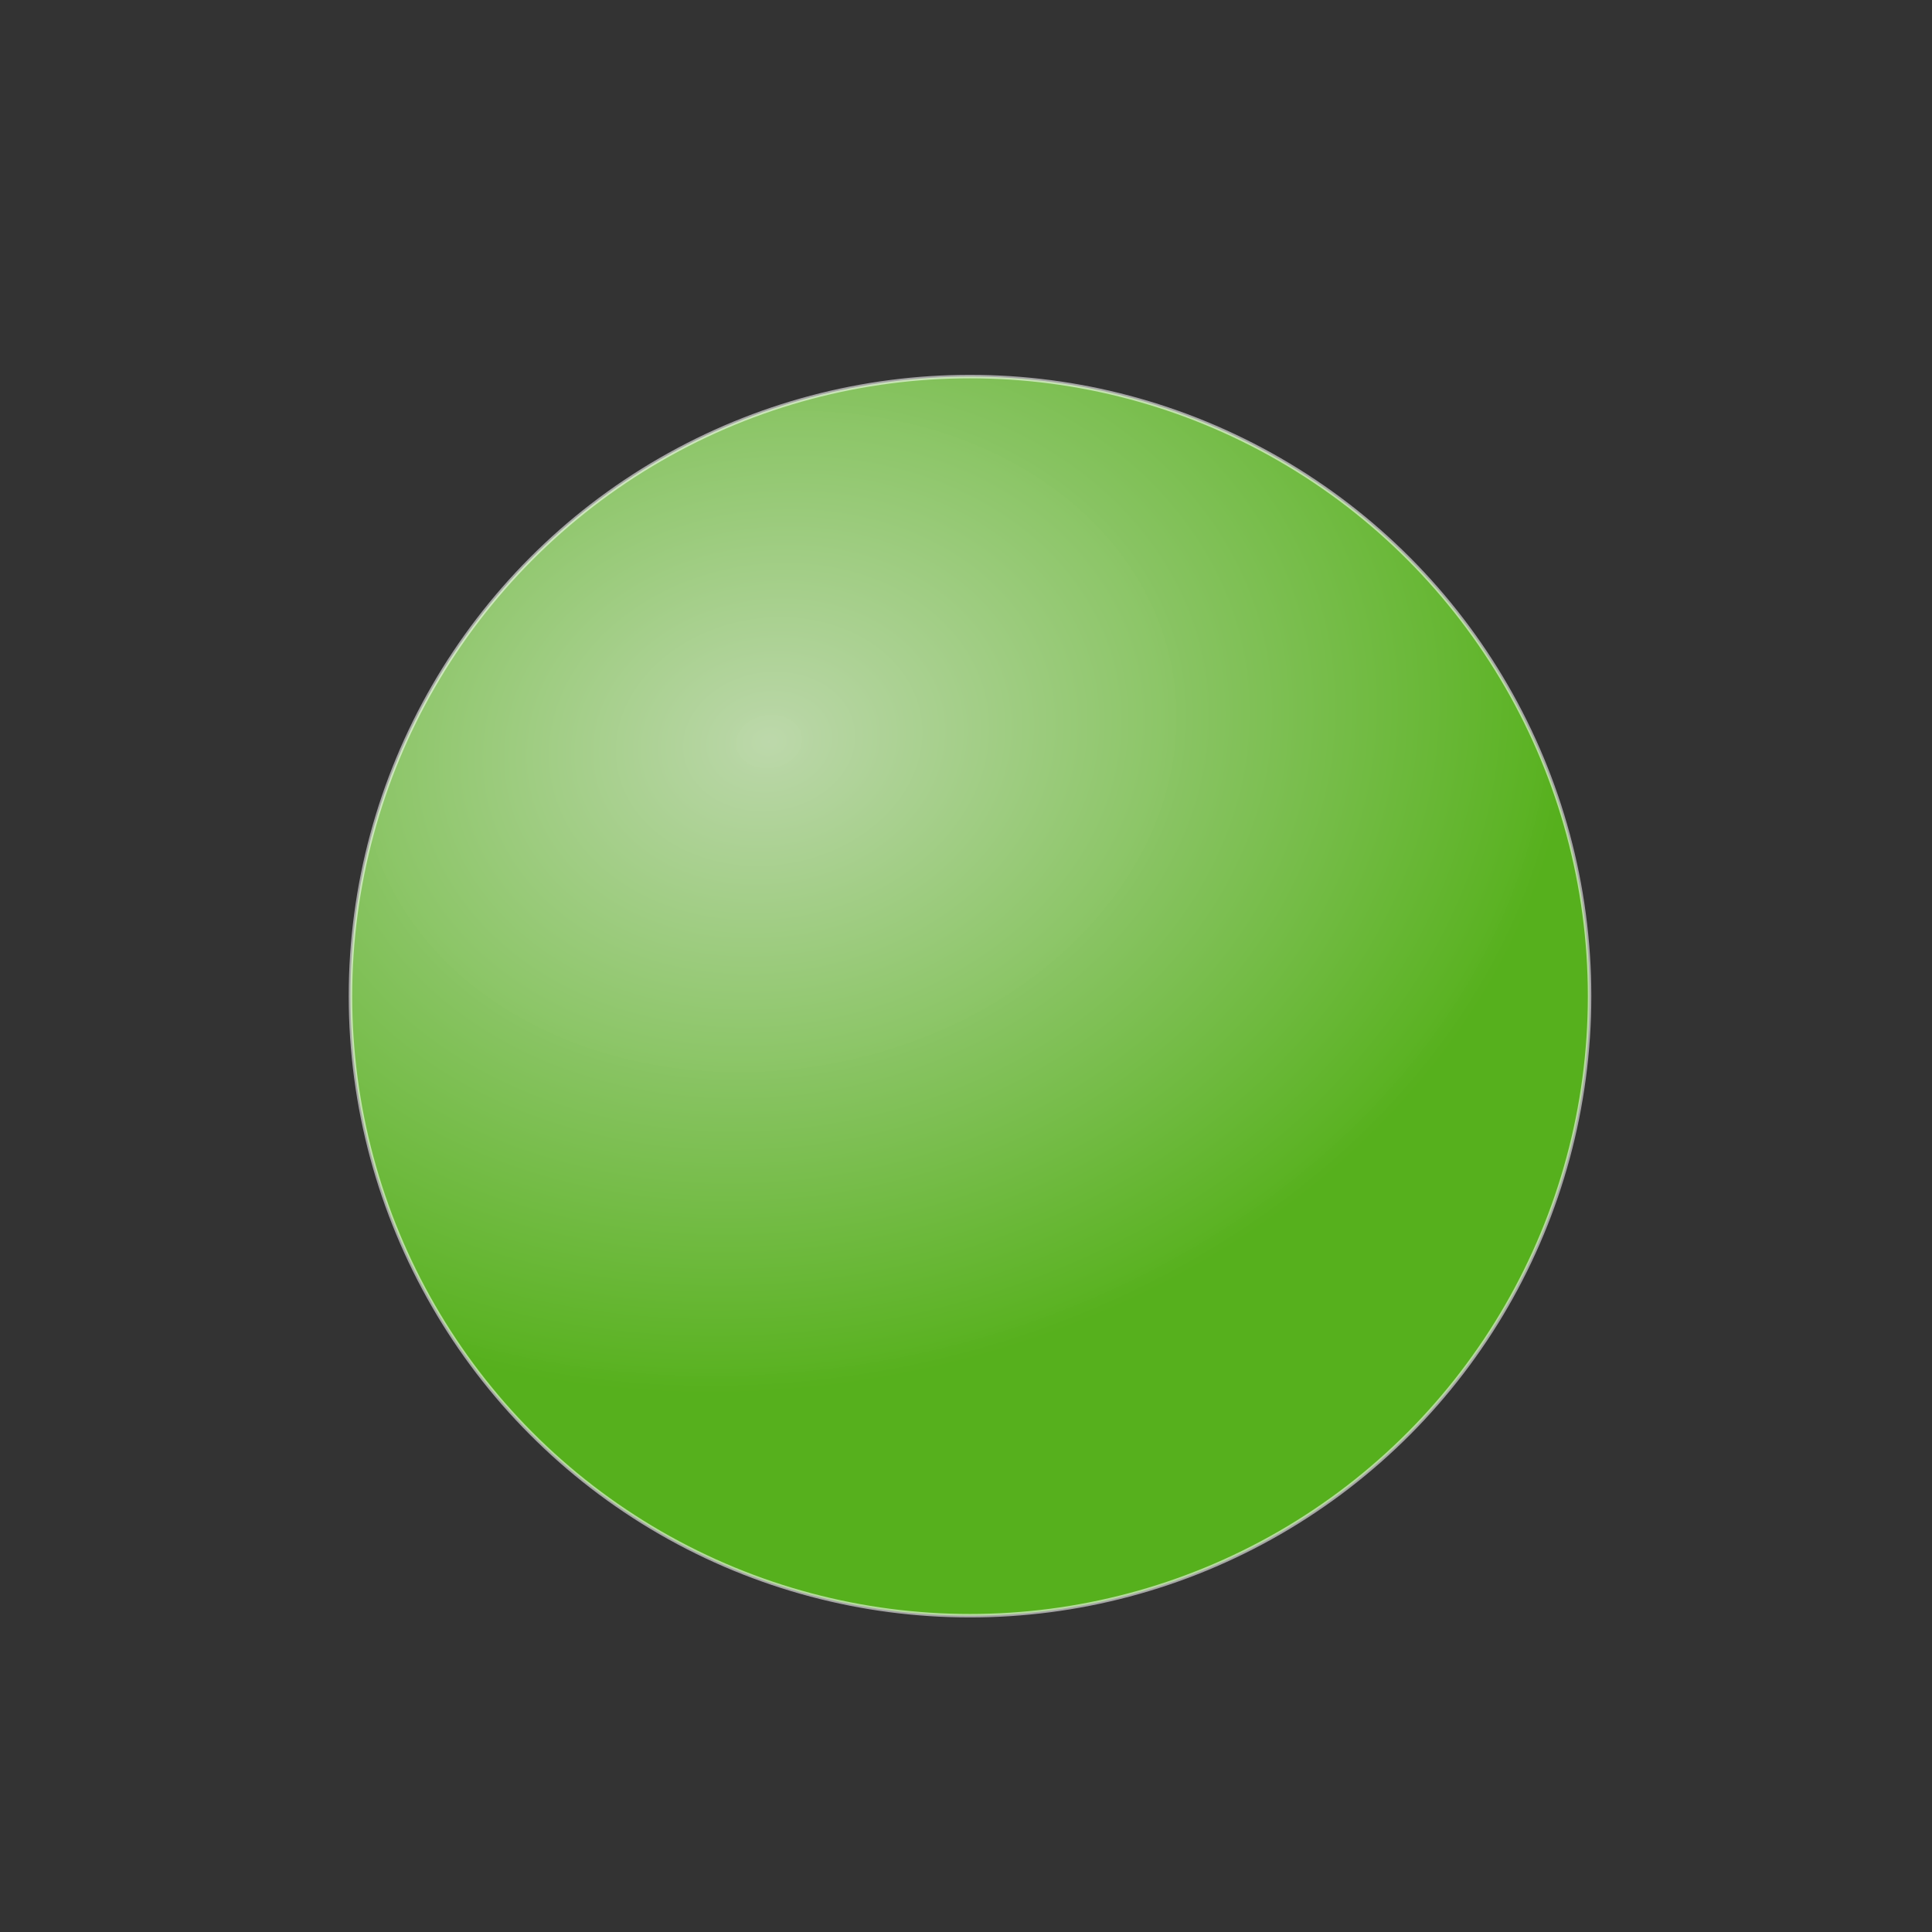 <?xml version="1.0" encoding="UTF-8" standalone="no"?>
<!-- Created with Inkscape (http://www.inkscape.org/) -->

<svg
   width="512"
   height="512"
   viewBox="0 0 665.6 665.6"
   version="1.1"
   id="svg5"
   inkscape:version="1.1.2 (b8e25be833, 2022-02-05)"
   sodipodi:docname="Tamaodelapoblacin_6.svg"
   xmlns:inkscape="http://www.inkscape.org/namespaces/inkscape"
   xmlns:sodipodi="http://sodipodi.sourceforge.net/DTD/sodipodi-0.dtd"
   xmlns:xlink="http://www.w3.org/1999/xlink"
   xmlns="http://www.w3.org/2000/svg"
   xmlns:svg="http://www.w3.org/2000/svg">
  <rect x="0" y="0" width="665.6" height="665.6" fill="#333333" stroke="none"/>
  <sodipodi:namedview
     id="namedview7"
     pagecolor="#ffffff"
     bordercolor="#666666"
     borderopacity="1.0"
     inkscape:pageshadow="2"
     inkscape:pageopacity="0.0"
     inkscape:pagecheckerboard="0"
     inkscape:document-units="px"
     showgrid="false"
     inkscape:zoom="0.53171115"
     inkscape:cx="-173.96664"
     inkscape:cy="323.48391"
     inkscape:window-width="1920"
     inkscape:window-height="974"
     inkscape:window-x="-11"
     inkscape:window-y="-11"
     inkscape:window-maximized="1"
     inkscape:current-layer="layer1" />
  <defs
     id="defs2">
    <linearGradient
       inkscape:collect="always"
       id="linearGradient1448-1">
      <stop
         style="stop-color:#dcfec6;stop-opacity:0.812"
         offset="0"
         id="stop1444" />
      <stop
         style="stop-color:#5dc61a;stop-opacity:0.854"
         offset="1"
         id="stop1446" />
    </linearGradient>
    <radialGradient
       inkscape:collect="always"
       xlink:href="#linearGradient1448-1"
       id="radialGradient1450"
       cx="189.981"
       cy="148.325"
       fx="189.981"
       fy="148.325"
       r="232.342"
       gradientUnits="userSpaceOnUse"
       gradientTransform="matrix(1.178,-0.2,0.16,0.944,17.447,153.455)" />
  </defs>
  <g
     inkscape:label="Capa 1"
     inkscape:groupmode="layer"
     id="layer1">
    <ellipse
       style="fill:none;stroke:#cace3a;stroke-width:37.795;stroke-opacity:0"
       id="path846"
       cx="77.132"
       cy="33.247"
       rx="239.377"
       ry="271.294" />
    <circle
       style="fill:url(#radialGradient1450);fill-opacity:1;stroke:#ffffff;stroke-width:1.2;stroke-miterlimit:4;stroke-dasharray:none;stroke-opacity:0.561"
       id="path996"
       cx="334.185"
       cy="343.185"
       r="213.444" />
  </g>
</svg>
